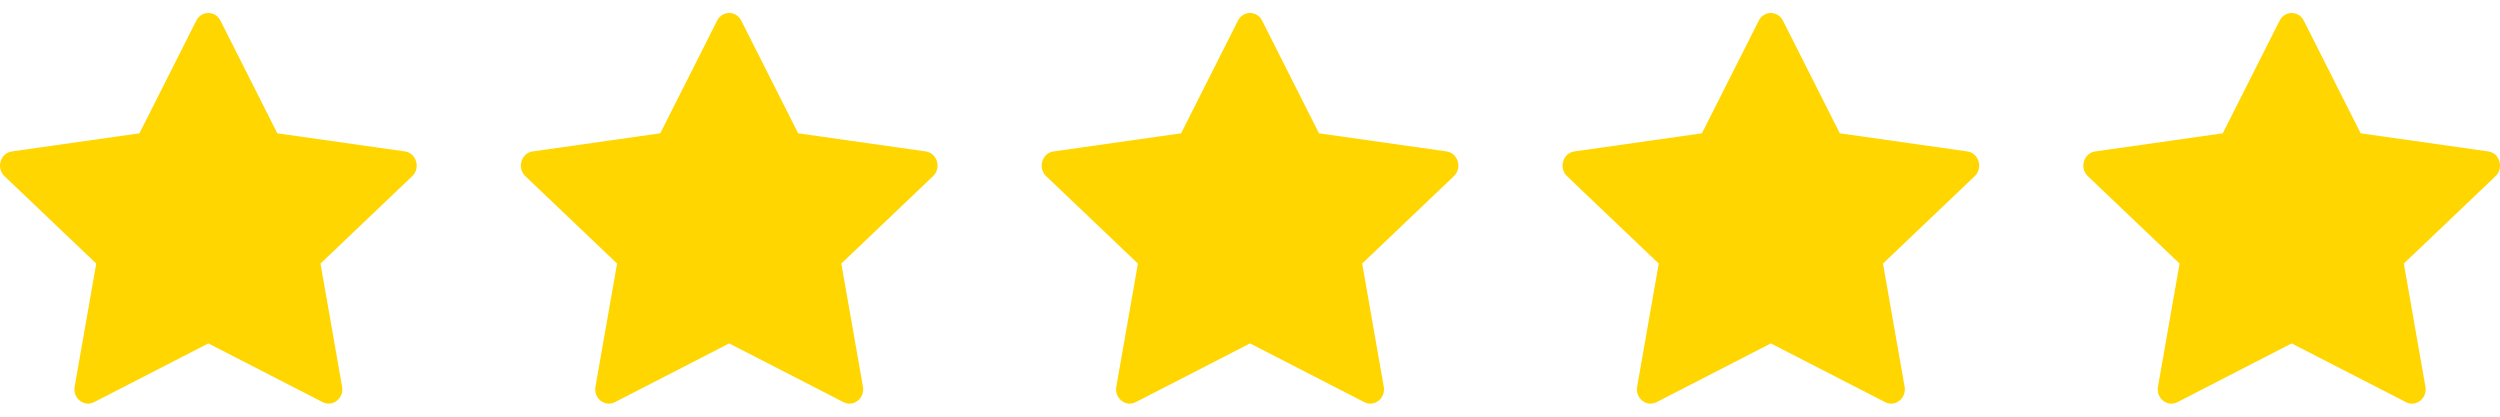<svg width="96" height="16" viewBox="0 0 96 16" fill="none" xmlns="http://www.w3.org/2000/svg">
<g clip-path="url(#clip0_711_334)">
<path d="M3.612 15.443C3.226 15.641 2.788 15.294 2.866 14.851L3.696 10.121L0.173 6.765C-0.156 6.451 0.015 5.877 0.456 5.815L5.354 5.119L7.538 0.792C7.735 0.402 8.268 0.402 8.465 0.792L10.649 5.119L15.547 5.815C15.988 5.877 16.159 6.451 15.829 6.765L12.307 10.121L13.137 14.851C13.215 15.294 12.777 15.641 12.391 15.443L8 13.187L3.612 15.443Z" fill="#FFD600"/>
</g>
<g clip-path="url(#clip1_711_334)">
<path d="M23.612 15.443C23.226 15.641 22.788 15.294 22.866 14.851L23.696 10.121L20.173 6.765C19.844 6.451 20.015 5.877 20.456 5.815L25.354 5.119L27.538 0.792C27.735 0.402 28.268 0.402 28.465 0.792L30.649 5.119L35.547 5.815C35.988 5.877 36.159 6.451 35.829 6.765L32.307 10.121L33.137 14.851C33.215 15.294 32.777 15.641 32.391 15.443L28 13.187L23.612 15.443Z" fill="#FFD600"/>
</g>
<g clip-path="url(#clip2_711_334)">
<path d="M43.612 15.443C43.226 15.641 42.788 15.294 42.866 14.851L43.696 10.121L40.173 6.765C39.844 6.451 40.015 5.877 40.456 5.815L45.354 5.119L47.538 0.792C47.735 0.402 48.268 0.402 48.465 0.792L50.649 5.119L55.547 5.815C55.988 5.877 56.159 6.451 55.829 6.765L52.307 10.121L53.137 14.851C53.215 15.294 52.777 15.641 52.391 15.443L48 13.187L43.612 15.443Z" fill="#FFD600"/>
</g>
<g clip-path="url(#clip3_711_334)">
<path d="M63.612 15.443C63.226 15.641 62.788 15.294 62.866 14.851L63.696 10.121L60.173 6.765C59.844 6.451 60.015 5.877 60.456 5.815L65.354 5.119L67.538 0.792C67.735 0.402 68.268 0.402 68.465 0.792L70.649 5.119L75.547 5.815C75.988 5.877 76.159 6.451 75.829 6.765L72.307 10.121L73.137 14.851C73.215 15.294 72.777 15.641 72.391 15.443L68 13.187L63.612 15.443Z" fill="#FFD600"/>
</g>
<g clip-path="url(#clip4_711_334)">
<path d="M83.612 15.443C83.226 15.641 82.788 15.294 82.866 14.851L83.696 10.121L80.173 6.765C79.844 6.451 80.015 5.877 80.456 5.815L85.354 5.119L87.538 0.792C87.735 0.402 88.268 0.402 88.465 0.792L90.649 5.119L95.547 5.815C95.988 5.877 96.159 6.451 95.829 6.765L92.307 10.121L93.137 14.851C93.215 15.294 92.777 15.641 92.391 15.443L88 13.187L83.612 15.443Z" fill="#FFD600"/>
</g>
<defs>
<clipPath id="clip0_711_334">
<rect width="16" height="16" fill="white"/>
</clipPath>
<clipPath id="clip1_711_334">
<rect width="16" height="16" fill="white" transform="translate(20)"/>
</clipPath>
<clipPath id="clip2_711_334">
<rect width="16" height="16" fill="white" transform="translate(40)"/>
</clipPath>
<clipPath id="clip3_711_334">
<rect width="16" height="16" fill="white" transform="translate(60)"/>
</clipPath>
<clipPath id="clip4_711_334">
<rect width="16" height="16" fill="white" transform="translate(80)"/>
</clipPath>
</defs>
</svg>
